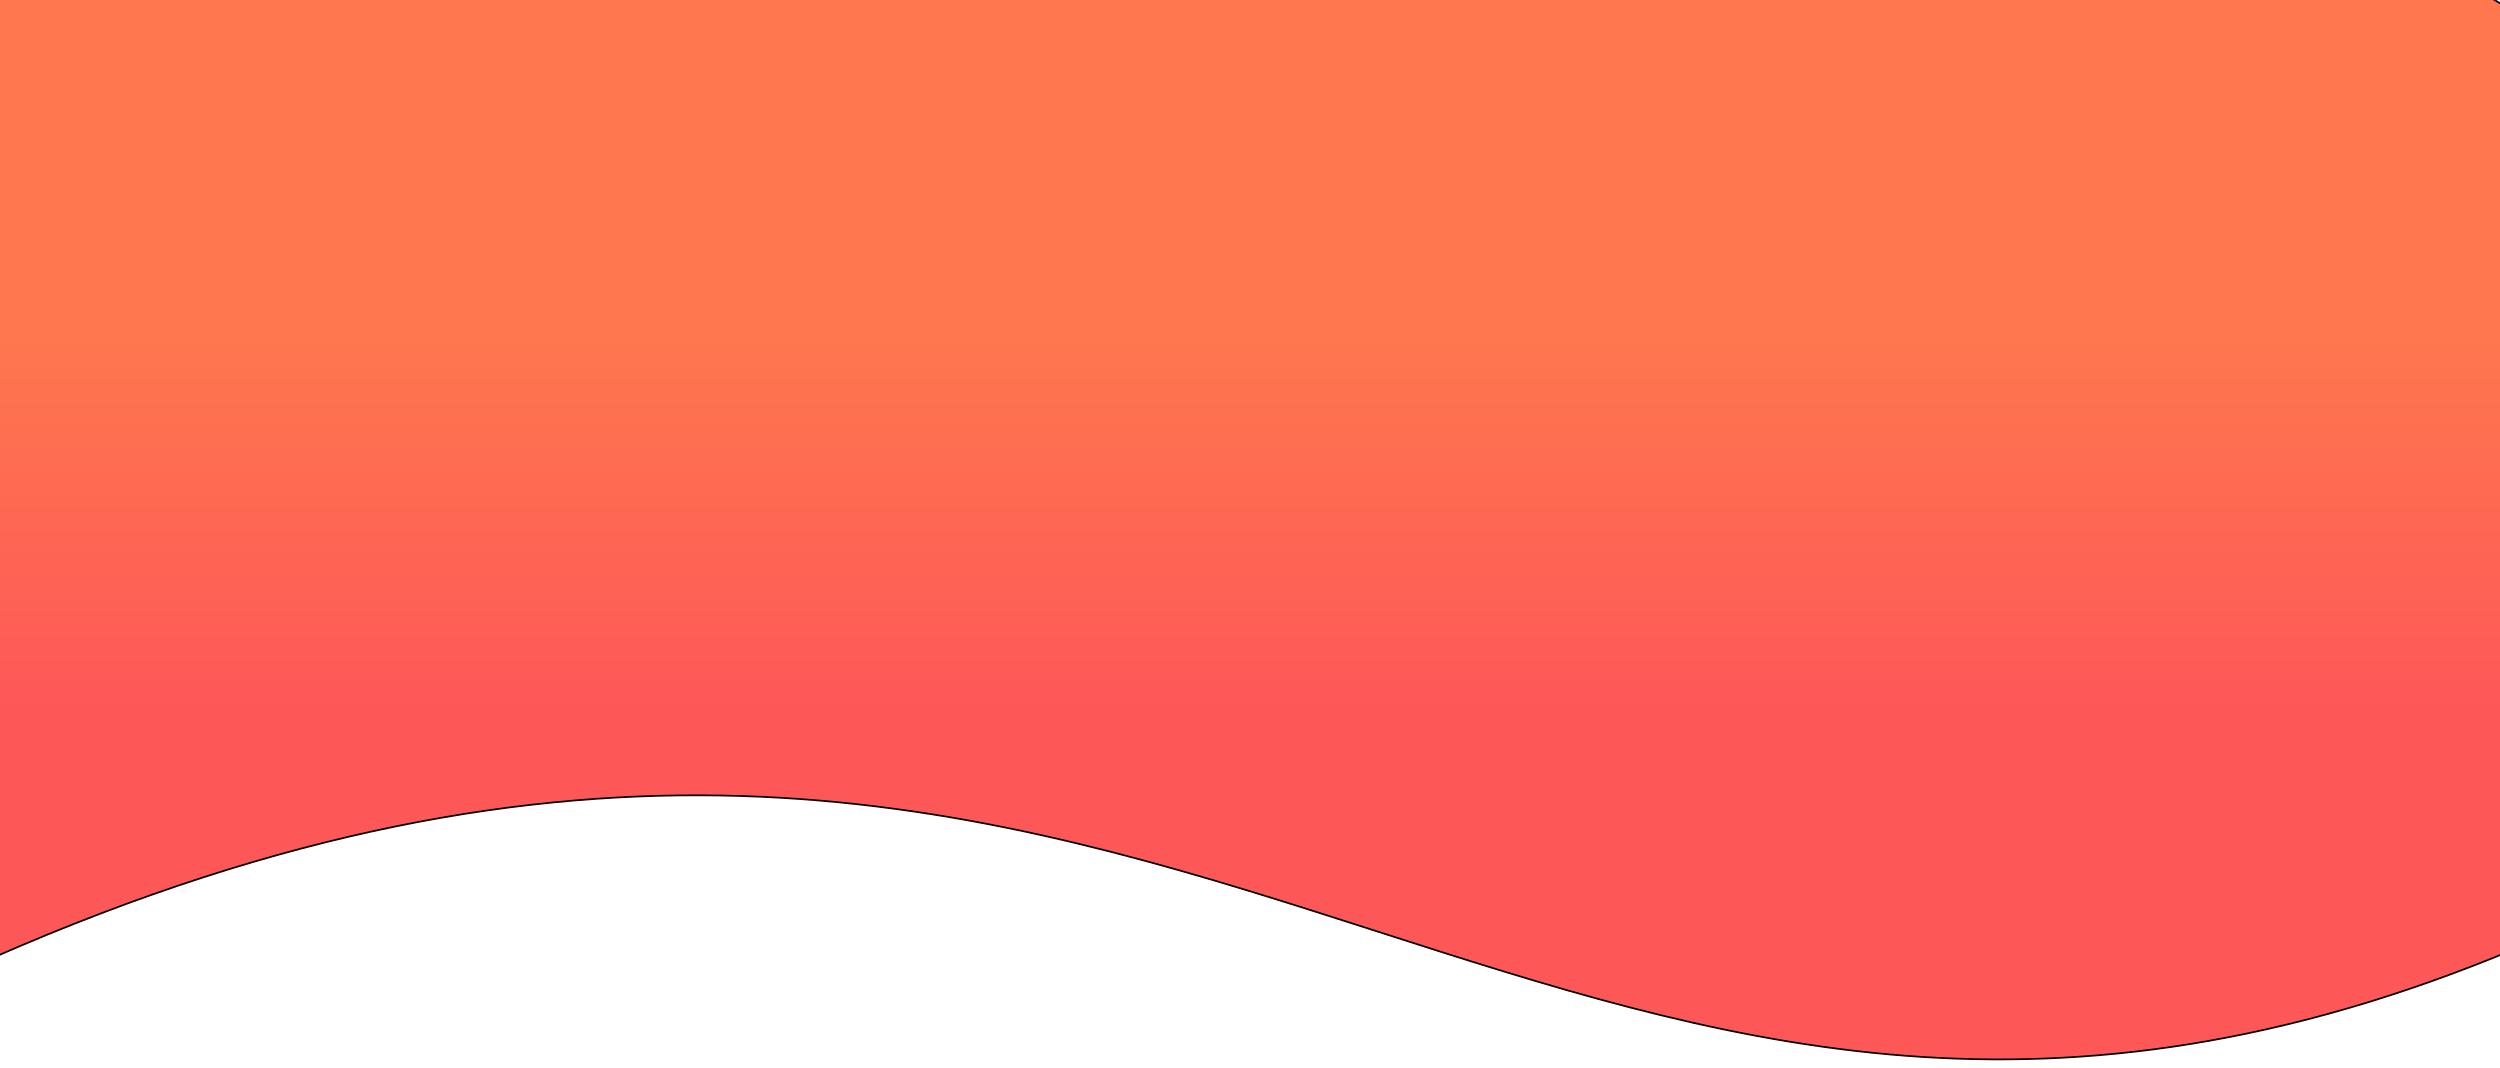 <svg width="1440" height="615" viewBox="0 0 1440 615" fill="none" xmlns="http://www.w3.org/2000/svg">
<path d="M-4.249 -0.075C-4.106 -0.257 -3.994 -0.399 -3.914 -0.5H1436.03L1436.32 -0.331C1436.58 -0.174 1436.98 0.062 1437.51 0.375C1438.55 1 1440.09 1.932 1442.08 3.158C1446.06 5.609 1451.82 9.233 1458.95 13.927C1473.21 23.316 1492.96 36.98 1514.91 54.082C1558.81 88.292 1611.45 136.235 1646.54 191.207C1681.63 246.176 1699.11 308.096 1672.85 370.338C1646.58 432.608 1576.47 495.348 1435.98 551.79C1171.44 658.069 986.406 598.592 794.094 536.778C782.215 532.959 770.309 529.132 758.354 525.335C655.605 492.696 549.291 462.244 426.48 458.489C303.661 454.735 164.368 477.681 -4.356 551.796C-88.67 588.832 -151.865 607.947 -197.909 613.069C-243.966 618.192 -272.738 609.305 -288.389 590.511C-304.055 571.699 -306.722 542.793 -300.141 507.525C-293.564 472.276 -277.774 430.798 -256.699 386.975C-214.551 299.334 -151.321 202.421 -98.619 127.408C-72.269 89.903 -48.555 57.878 -31.428 35.229C-22.864 23.905 -15.948 14.925 -11.172 8.776C-8.785 5.701 -6.932 3.335 -5.677 1.737C-5.049 0.938 -4.571 0.331 -4.249 -0.075Z" fill="url(#paint0_linear_1_3)" stroke="black"/>
<defs>
<linearGradient id="paint0_linear_1_3" x1="691" y1="-1" x2="691" y2="615" gradientUnits="userSpaceOnUse">
<stop offset="0.318" stop-color="#FE774E"/>
<stop offset="0.667" stop-color="#FE5758"/>
</linearGradient>
</defs>
</svg>
